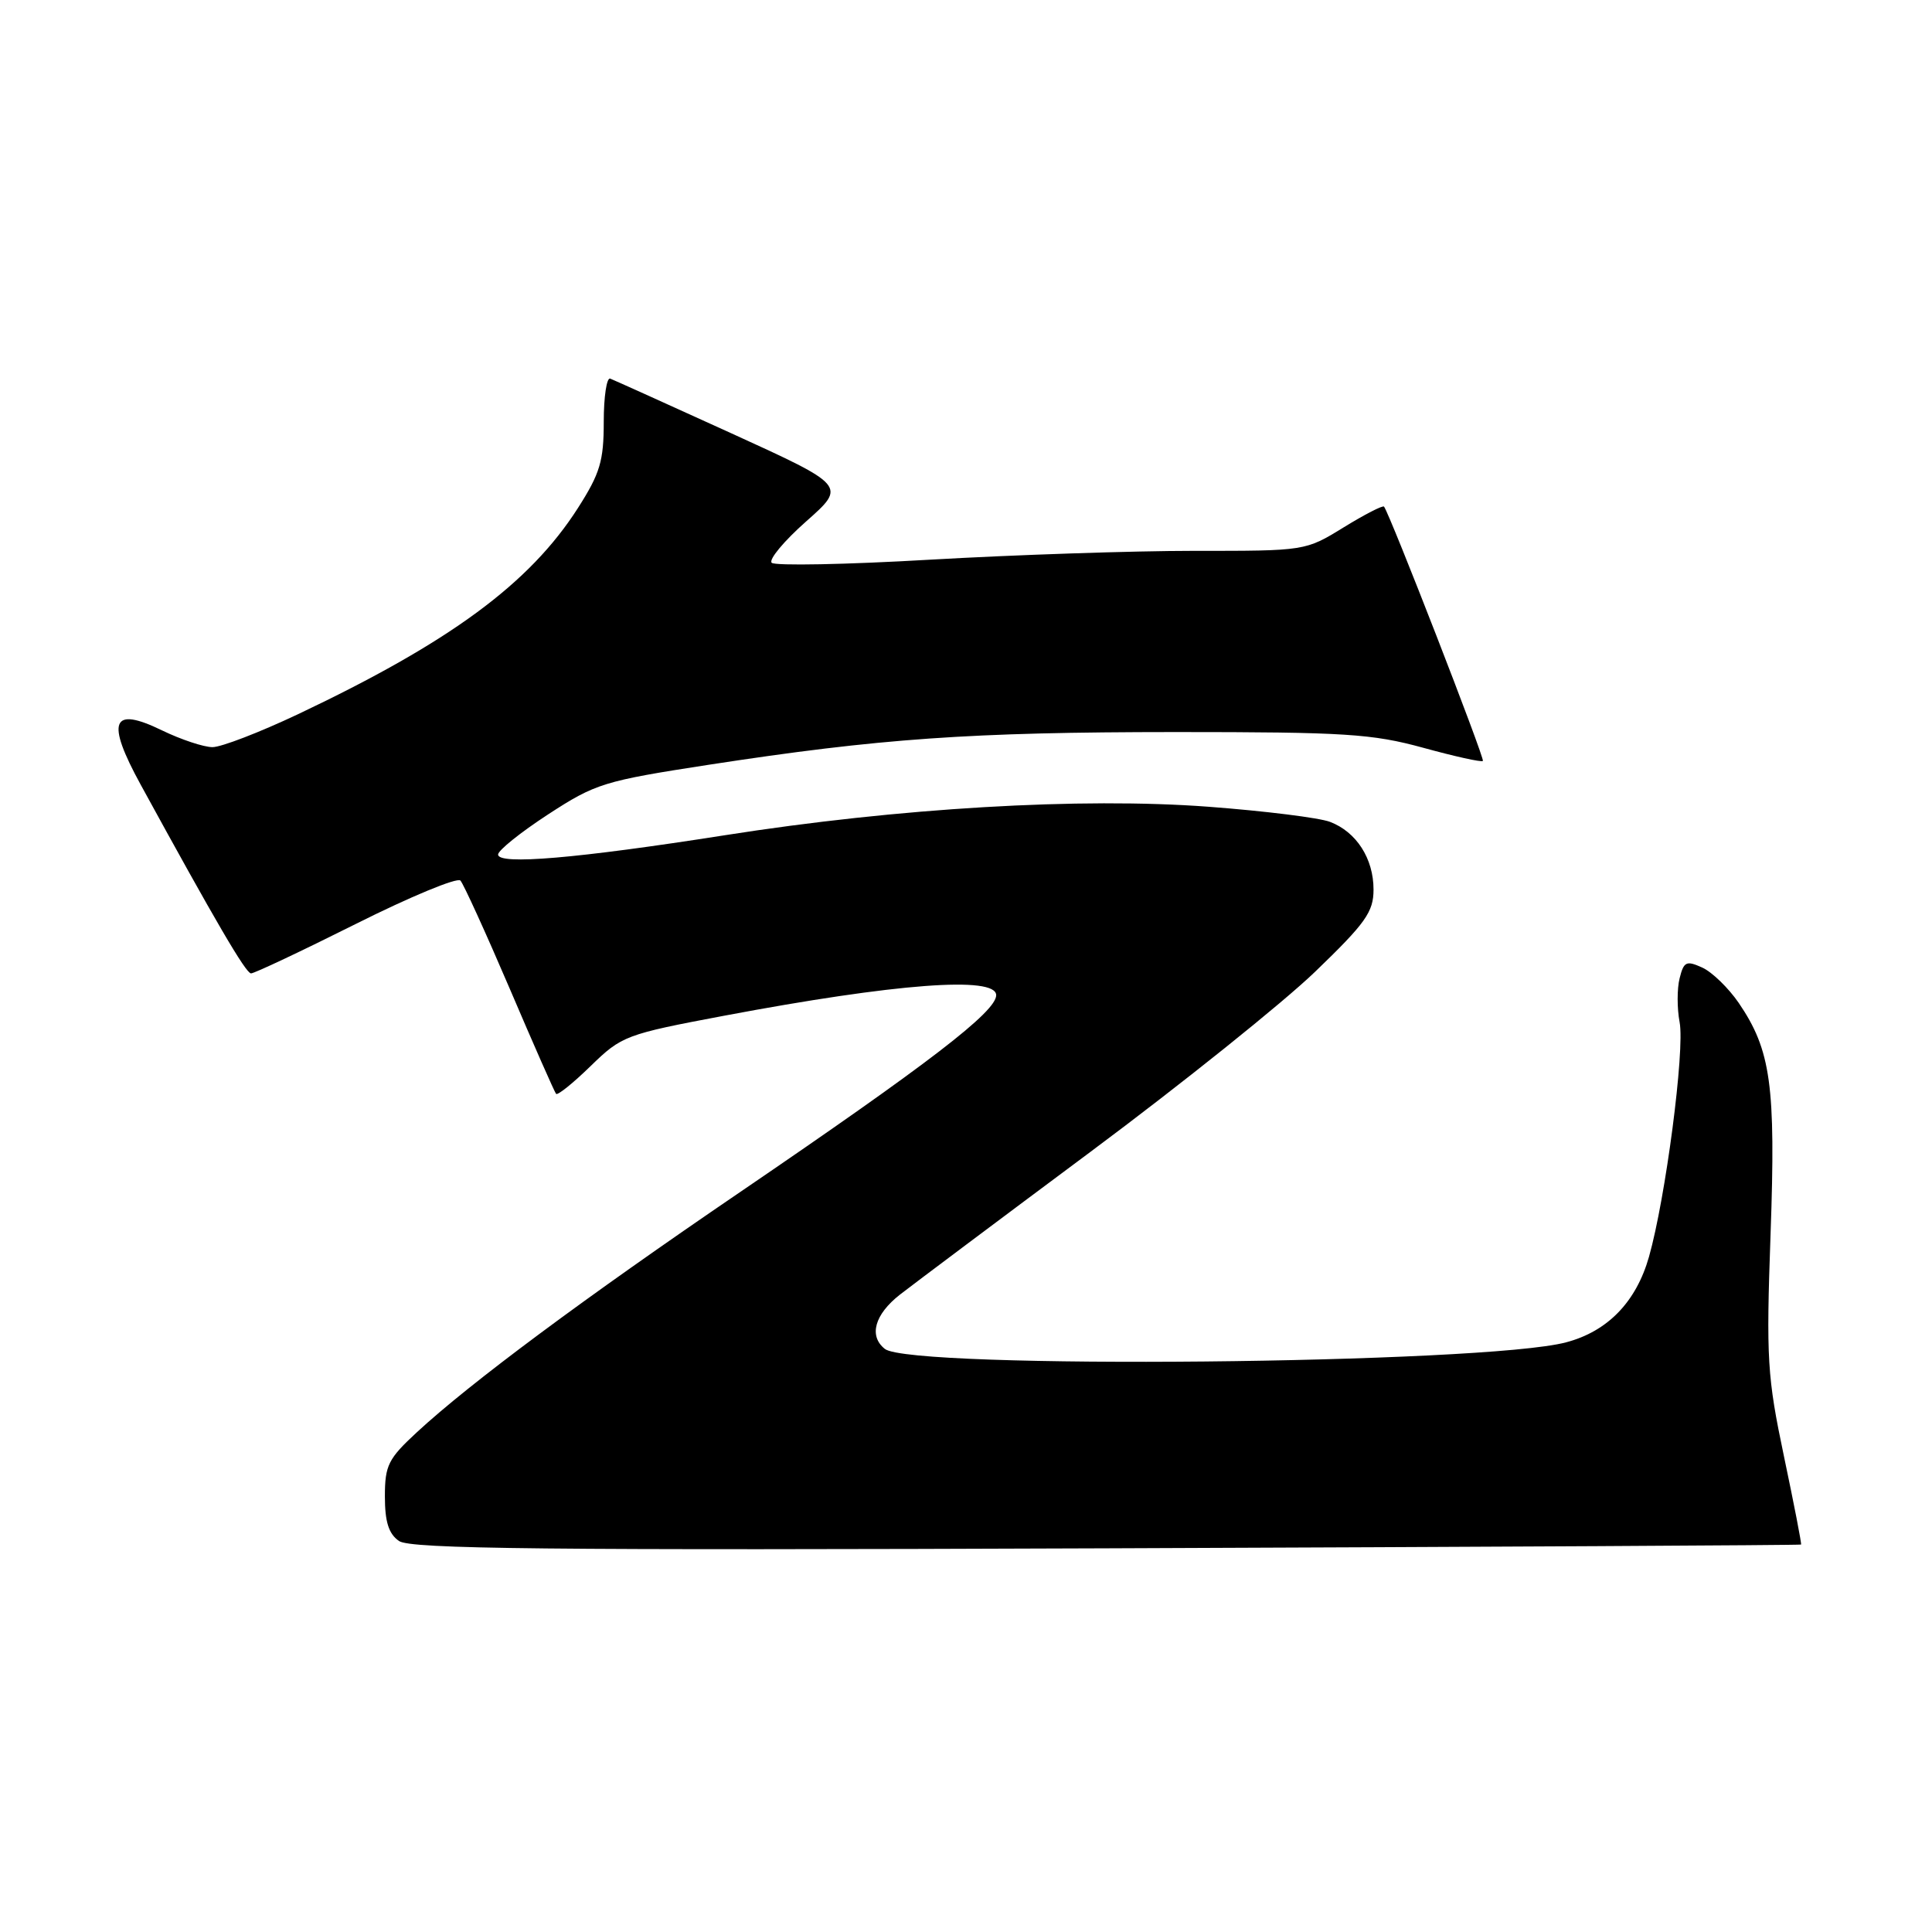 <?xml version="1.0" encoding="UTF-8" standalone="no"?>
<!DOCTYPE svg PUBLIC "-//W3C//DTD SVG 1.1//EN" "http://www.w3.org/Graphics/SVG/1.1/DTD/svg11.dtd" >
<svg xmlns="http://www.w3.org/2000/svg" xmlns:xlink="http://www.w3.org/1999/xlink" version="1.1" viewBox="0 0 256 256">
 <g >
 <path fill="currentColor"
d=" M 238.65 204.66 C 238.74 204.57 237.72 199.32 236.39 193.00 C 234.16 182.39 234.02 180.11 234.61 163.50 C 235.31 143.84 234.66 139.16 230.39 132.89 C 229.03 130.91 226.86 128.80 225.56 128.21 C 223.45 127.25 223.11 127.41 222.56 129.62 C 222.21 131.00 222.21 133.62 222.56 135.46 C 223.26 139.19 220.70 158.76 218.50 166.53 C 216.80 172.51 213.02 176.42 207.50 177.87 C 196.65 180.74 120.70 181.47 117.25 178.74 C 115.09 177.03 115.88 174.18 119.25 171.54 C 121.04 170.15 132.40 161.63 144.50 152.62 C 156.60 143.61 169.99 132.87 174.25 128.77 C 180.96 122.31 182.00 120.84 182.00 117.87 C 182.00 113.76 179.73 110.23 176.23 108.90 C 174.82 108.36 167.59 107.46 160.16 106.90 C 143.28 105.63 119.07 107.05 96.00 110.68 C 76.44 113.75 66.00 114.64 66.00 113.23 C 66.00 112.68 68.98 110.29 72.63 107.91 C 78.93 103.81 80.01 103.48 93.88 101.34 C 116.68 97.84 128.54 97.01 155.74 97.00 C 178.22 97.00 181.81 97.23 188.57 99.08 C 192.75 100.23 196.31 101.02 196.49 100.83 C 196.77 100.54 184.16 68.10 183.39 67.13 C 183.23 66.93 180.82 68.17 178.04 69.88 C 172.97 73.00 172.97 73.00 158.23 72.99 C 150.13 72.99 134.39 73.52 123.25 74.16 C 112.12 74.81 102.67 74.99 102.25 74.57 C 101.84 74.14 103.90 71.67 106.83 69.08 C 112.15 64.37 112.15 64.37 96.94 57.43 C 88.57 53.62 81.33 50.35 80.86 50.17 C 80.39 49.98 80.00 52.56 80.00 55.90 C 80.00 61.10 79.51 62.73 76.57 67.33 C 70.17 77.33 59.63 85.09 39.46 94.65 C 34.40 97.04 29.32 99.00 28.16 99.00 C 27.00 99.00 23.99 98.00 21.47 96.78 C 14.79 93.53 14.01 95.52 18.65 103.99 C 28.56 122.10 32.57 128.96 33.26 128.98 C 33.68 128.99 39.93 126.04 47.14 122.43 C 54.36 118.81 60.59 116.23 61.01 116.68 C 61.42 117.13 64.36 123.58 67.54 131.00 C 70.71 138.43 73.48 144.70 73.68 144.94 C 73.88 145.18 75.94 143.52 78.27 141.25 C 82.38 137.25 82.89 137.05 96.00 134.58 C 118.73 130.30 132.00 129.30 132.00 131.87 C 132.00 134.06 123.14 140.87 98.00 158.00 C 77.40 172.03 62.29 183.26 55.25 189.77 C 51.44 193.29 51.00 194.16 51.00 198.29 C 51.00 201.64 51.50 203.24 52.87 204.19 C 54.38 205.25 72.17 205.44 146.62 205.16 C 197.15 204.97 238.57 204.75 238.65 204.66 Z "/>
</g>
</svg>